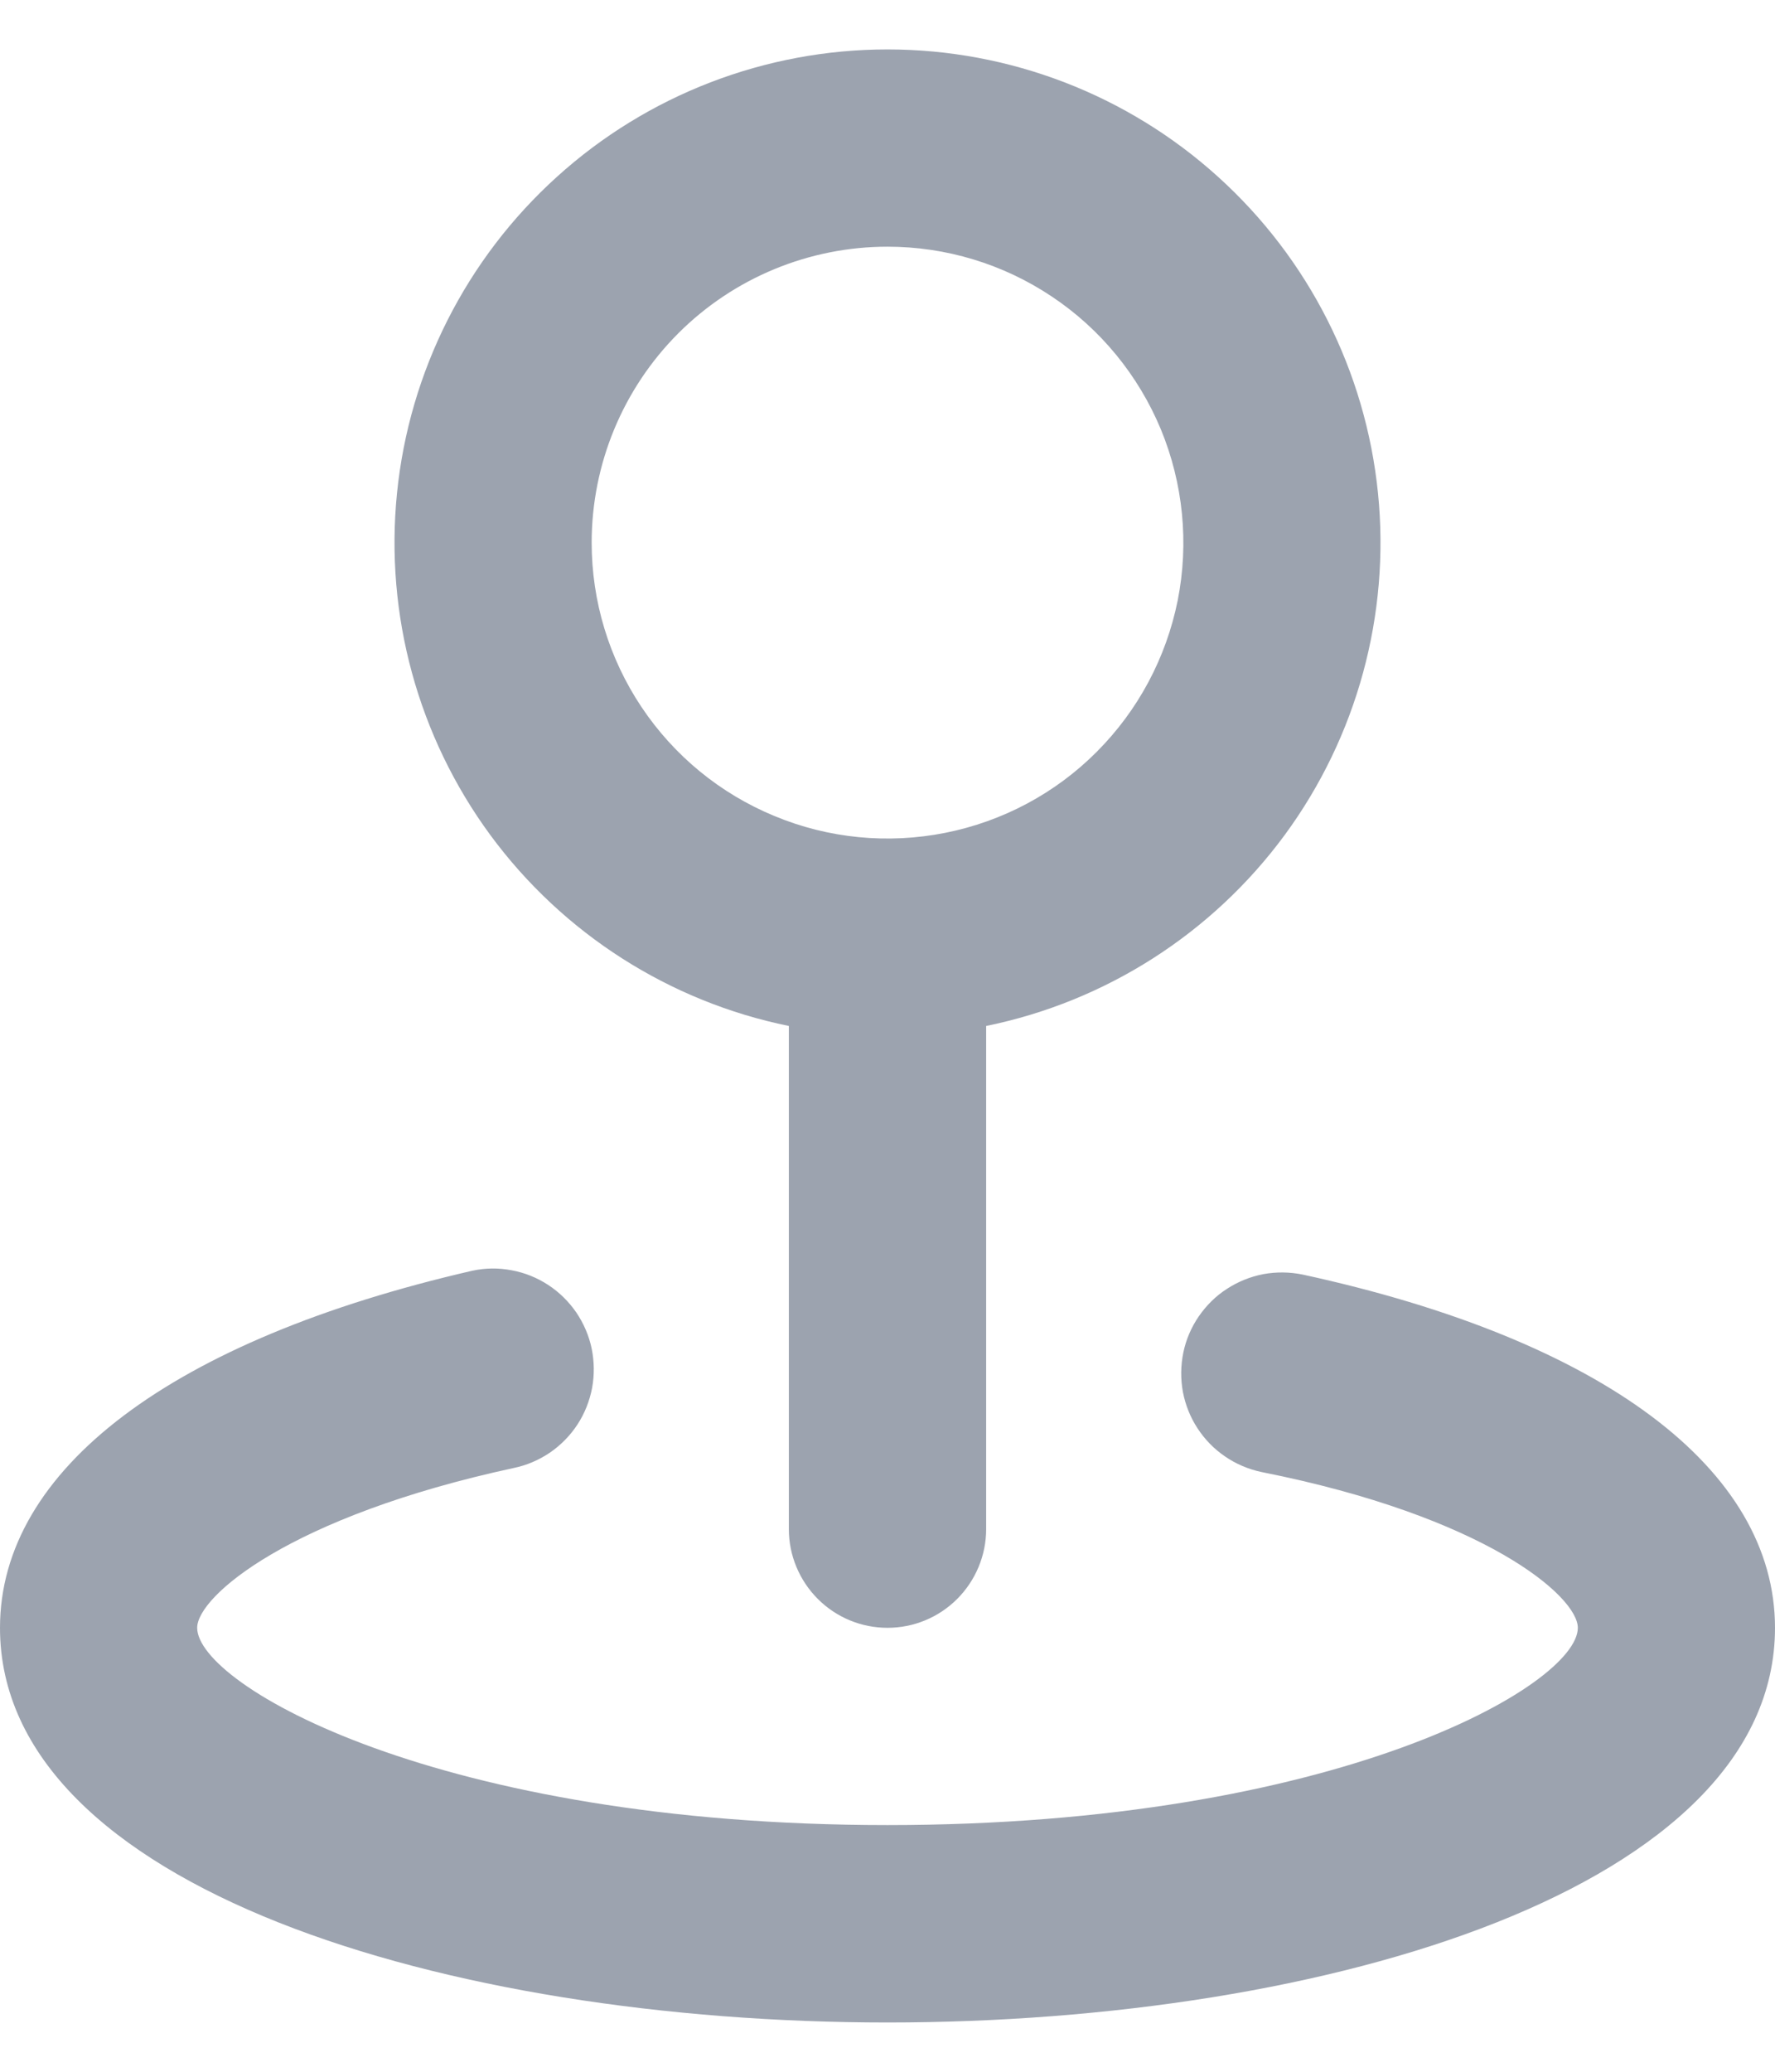 <svg width="12" height="14" viewBox="0 0 12 14" fill="none" xmlns="http://www.w3.org/2000/svg">
<path d="M5.333 6.933V10.333C5.333 10.51 5.404 10.68 5.529 10.805C5.654 10.93 5.823 11 6 11C6.177 11 6.346 10.93 6.471 10.805C6.596 10.68 6.667 10.51 6.667 10.333V6.933C7.476 6.768 8.195 6.308 8.685 5.643C9.174 4.978 9.399 4.154 9.316 3.332C9.233 2.51 8.848 1.749 8.235 1.195C7.623 0.641 6.826 0.334 6 0.334C5.174 0.334 4.377 0.641 3.765 1.195C3.152 1.749 2.767 2.51 2.684 3.332C2.601 4.154 2.826 4.978 3.315 5.643C3.805 6.308 4.524 6.768 5.333 6.933ZM6 1.667C6.396 1.667 6.782 1.784 7.111 2.004C7.44 2.223 7.696 2.536 7.848 2.901C7.999 3.267 8.039 3.669 7.962 4.057C7.884 4.445 7.694 4.801 7.414 5.081C7.135 5.361 6.778 5.551 6.39 5.628C6.002 5.705 5.6 5.666 5.235 5.514C4.869 5.363 4.557 5.107 4.337 4.778C4.117 4.449 4 4.062 4 3.667C4 3.136 4.211 2.627 4.586 2.252C4.961 1.877 5.47 1.667 6 1.667ZM8.807 8.613C8.719 8.595 8.629 8.594 8.541 8.61C8.453 8.627 8.369 8.661 8.294 8.71C8.219 8.758 8.155 8.822 8.104 8.896C8.054 8.969 8.018 9.052 8 9.14C7.982 9.228 7.981 9.318 7.997 9.406C8.014 9.494 8.047 9.577 8.096 9.652C8.145 9.727 8.208 9.792 8.282 9.842C8.356 9.893 8.439 9.928 8.527 9.947C10.04 10.247 10.667 10.787 10.667 11C10.667 11.387 9.033 12.333 6 12.333C2.967 12.333 1.333 11.387 1.333 11C1.333 10.787 1.96 10.247 3.473 9.92C3.561 9.902 3.644 9.866 3.718 9.816C3.792 9.765 3.855 9.701 3.904 9.626C3.953 9.551 3.986 9.467 4.003 9.379C4.019 9.291 4.018 9.201 4 9.113C3.982 9.026 3.946 8.943 3.896 8.869C3.845 8.795 3.781 8.732 3.706 8.683C3.631 8.634 3.547 8.6 3.459 8.584C3.371 8.567 3.281 8.568 3.193 8.587C1.167 9.053 0 9.927 0 11C0 12.753 3.02 13.667 6 13.667C8.98 13.667 12 12.753 12 11C12 9.927 10.833 9.053 8.807 8.613Z" fill="#9CA3AF"/>
</svg>
